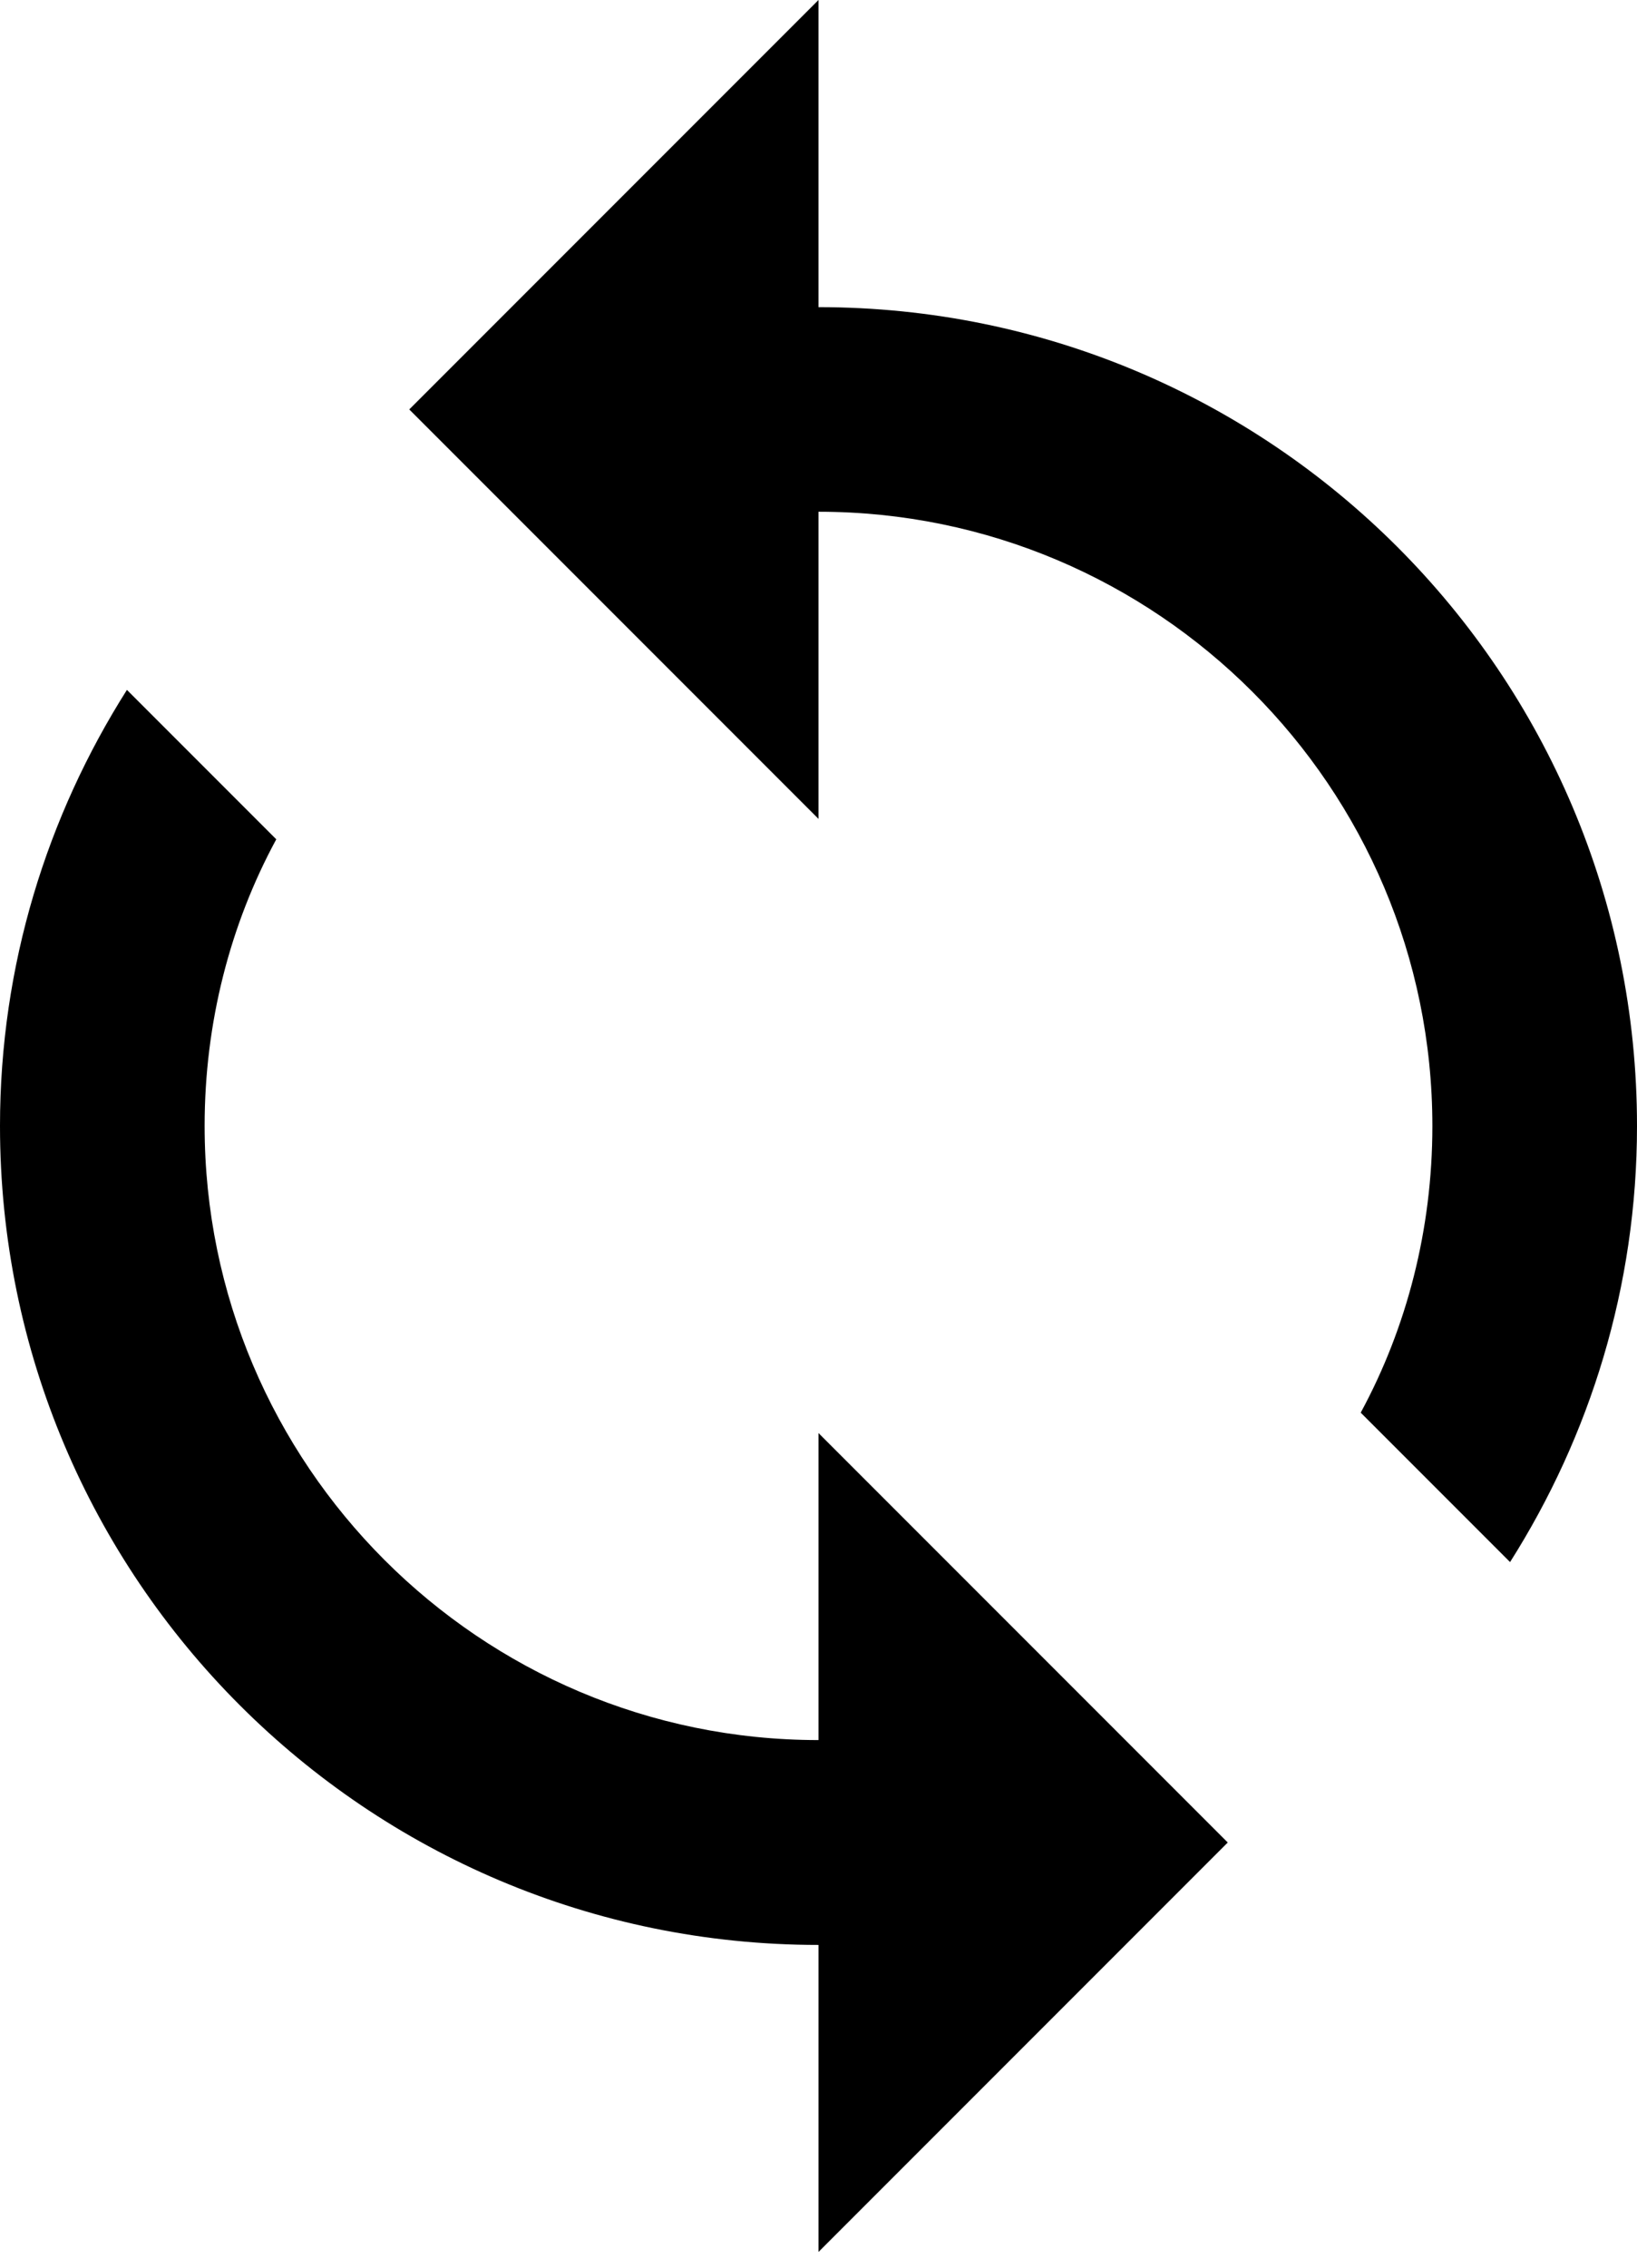 <svg width="13" height="18" viewBox="0 0 13 18" fill="none" xmlns="http://www.w3.org/2000/svg">
<path fill-rule="evenodd" clip-rule="evenodd" d="M6.5 0V2.438C10.091 2.438 13 5.346 13 8.938C13 10.213 12.626 11.399 11.992 12.399L10.806 11.213C11.172 10.538 11.375 9.758 11.375 8.938C11.375 6.248 9.189 4.062 6.5 4.062V6.5L3.25 3.25L6.5 0ZM1.625 8.937C1.625 11.627 3.811 13.812 6.5 13.812V11.375L9.75 14.625L6.5 17.875V15.438C2.909 15.438 0 12.529 0 8.937C0 7.662 0.374 6.476 1.008 5.476L2.194 6.662C1.828 7.337 1.625 8.117 1.625 8.937Z" fill="black"/>
</svg>
